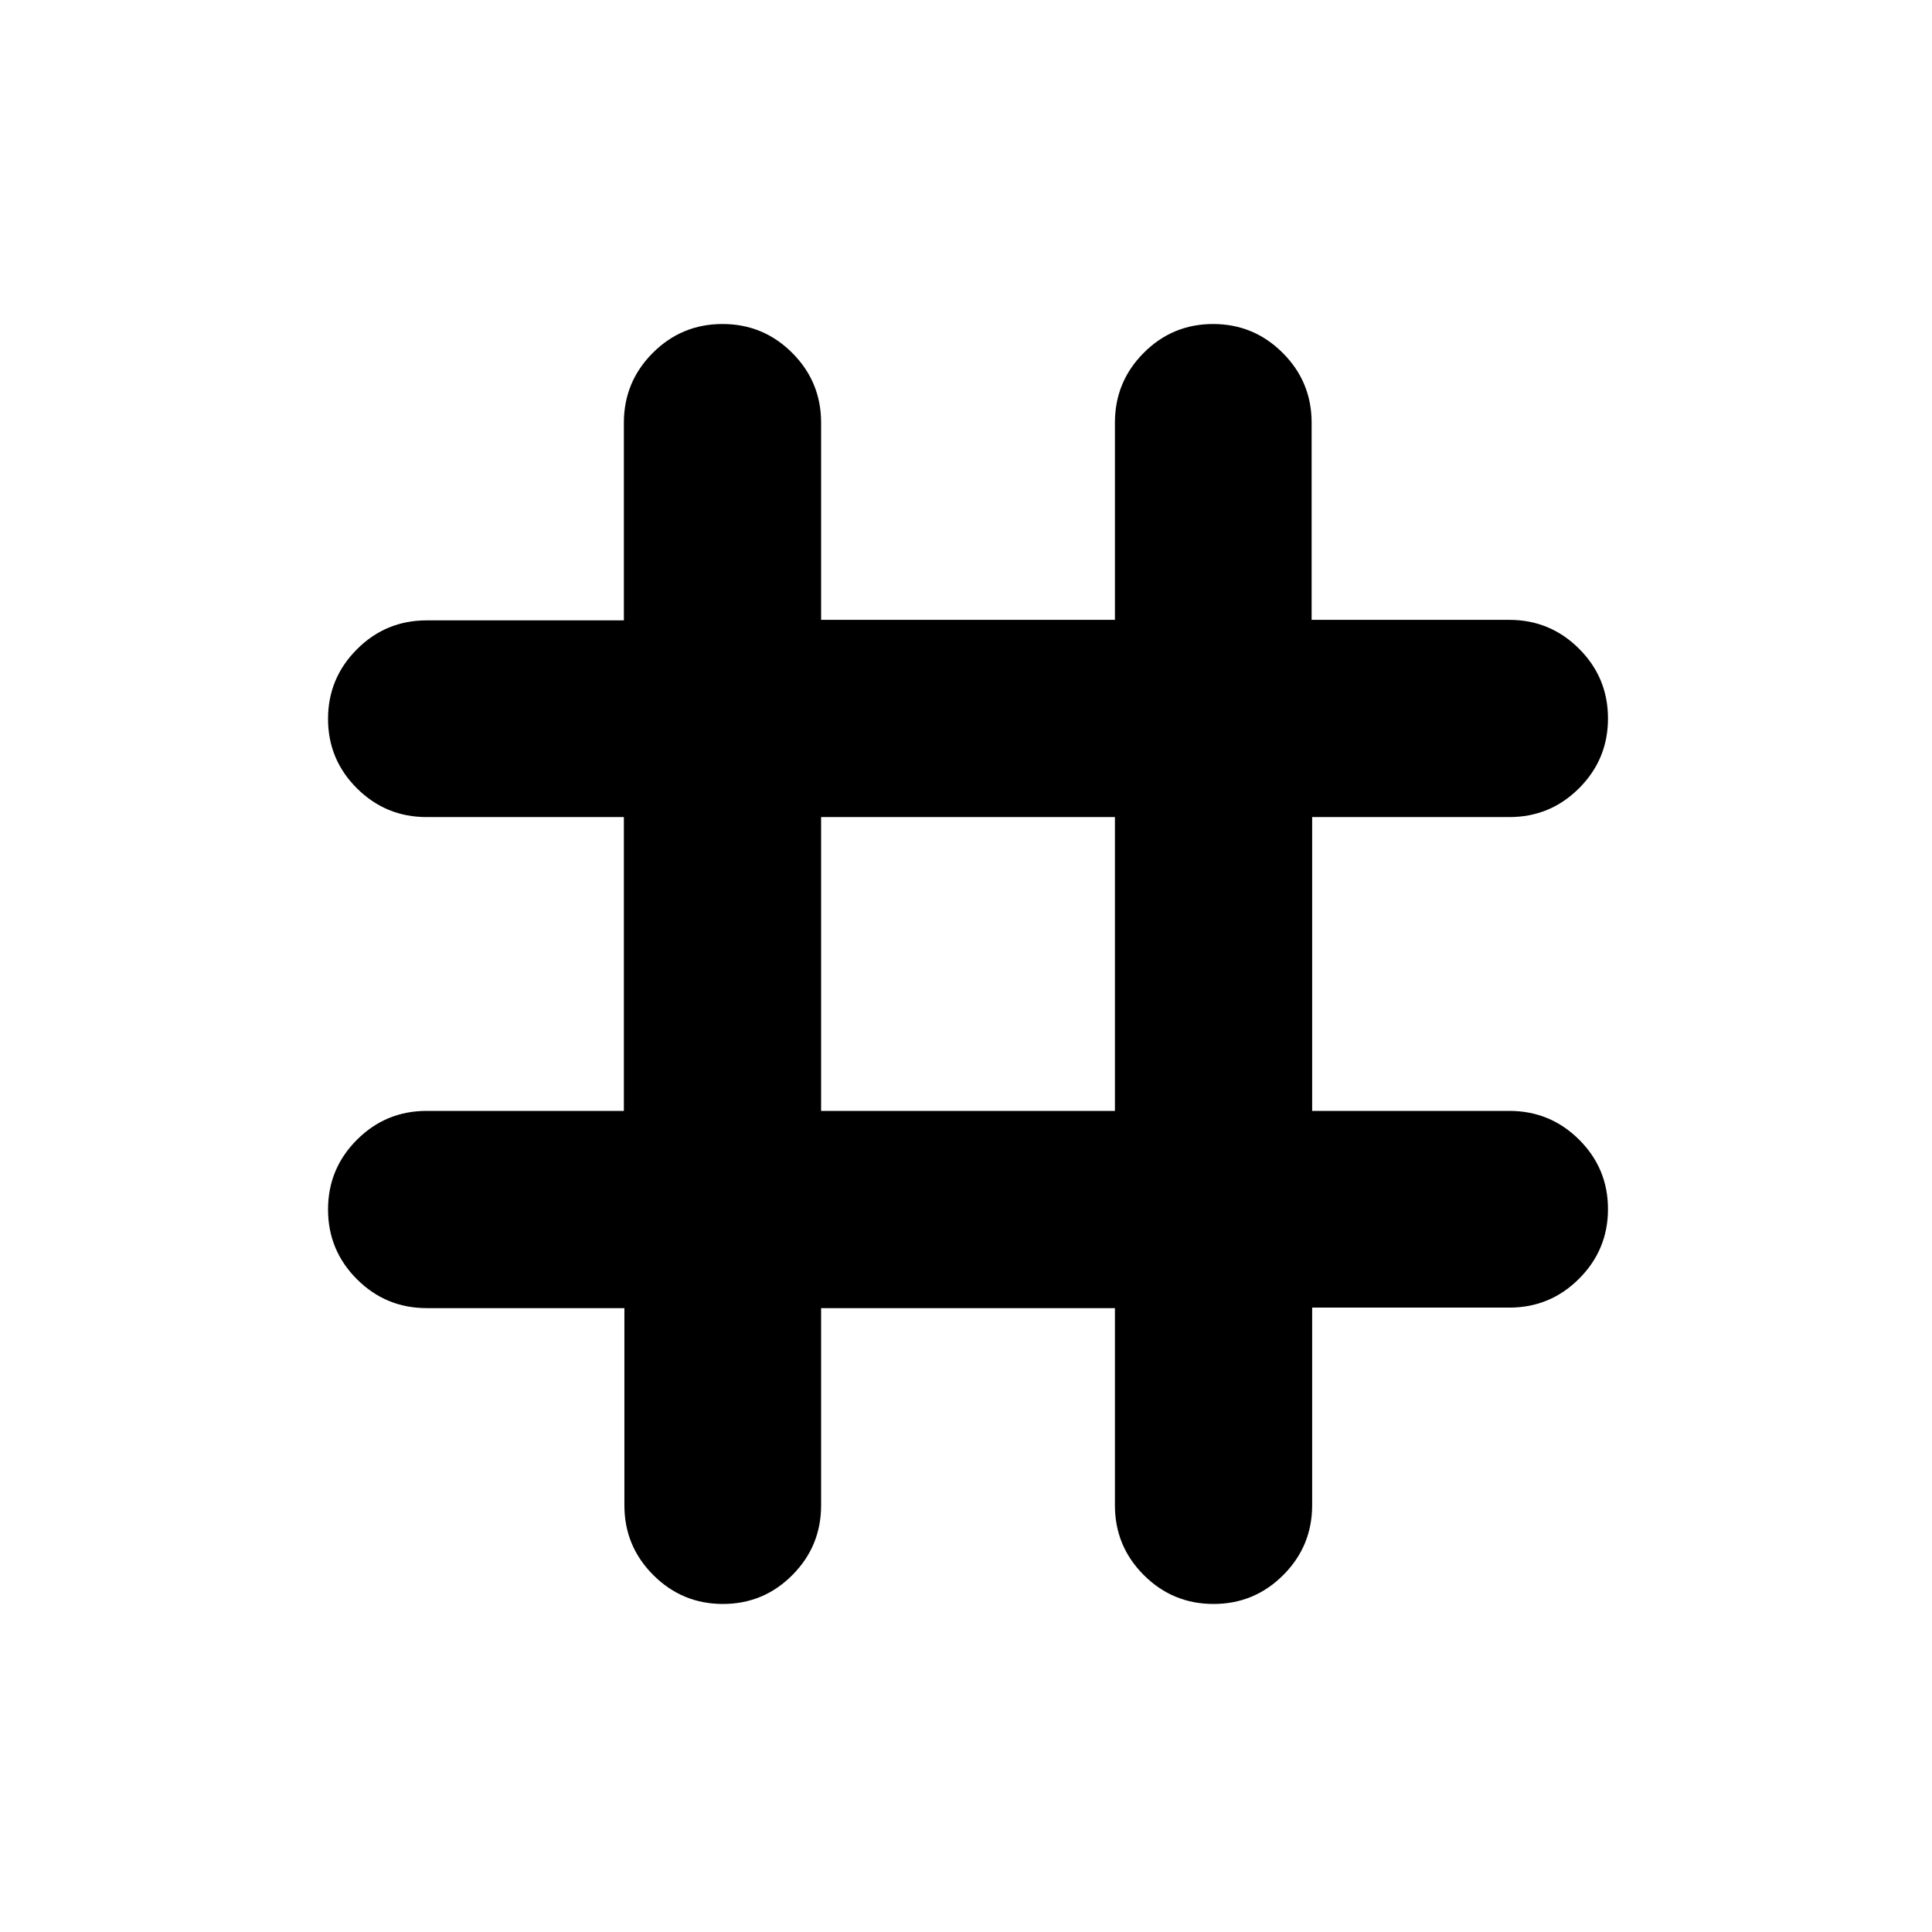 <svg xmlns="http://www.w3.org/2000/svg" height="20" viewBox="0 -960 960 960" width="20"><path d="M310.26-310h-98.19q-20.33 0-34.7-14.35Q163-338.7 163-359q0-20.3 14.35-34.65Q191.7-408 212-408h98v-146h-98q-20.3 0-34.65-14.29Q163-582.58 163-602.79t14.35-34.58q14.35-14.37 34.65-14.37h98v-98.19q0-20.33 14.35-34.7Q338.7-799 359-799q20.3 0 34.65 14.35Q408-770.3 408-750v98h146v-98q0-20.3 14.29-34.65Q582.58-799 602.79-799t34.58 14.35q14.37 14.35 14.37 34.65v98h98.19q20.33 0 34.7 14.35Q799-623.3 799-603q0 20.3-14.35 34.65Q770.3-554 750-554h-98v146h98q20.3 0 34.65 14.29Q799-379.42 799-359.21t-14.35 34.58Q770.3-310.26 750-310.26h-98v98.19q0 20.33-14.35 34.7Q623.3-163 603-163q-20.3 0-34.65-14.35Q554-191.7 554-212v-98H408v98q0 20.3-14.29 34.65Q379.42-163 359.21-163t-34.58-14.35Q310.26-191.7 310.26-212v-98ZM408-408h146v-146H408v146Z"/></svg>